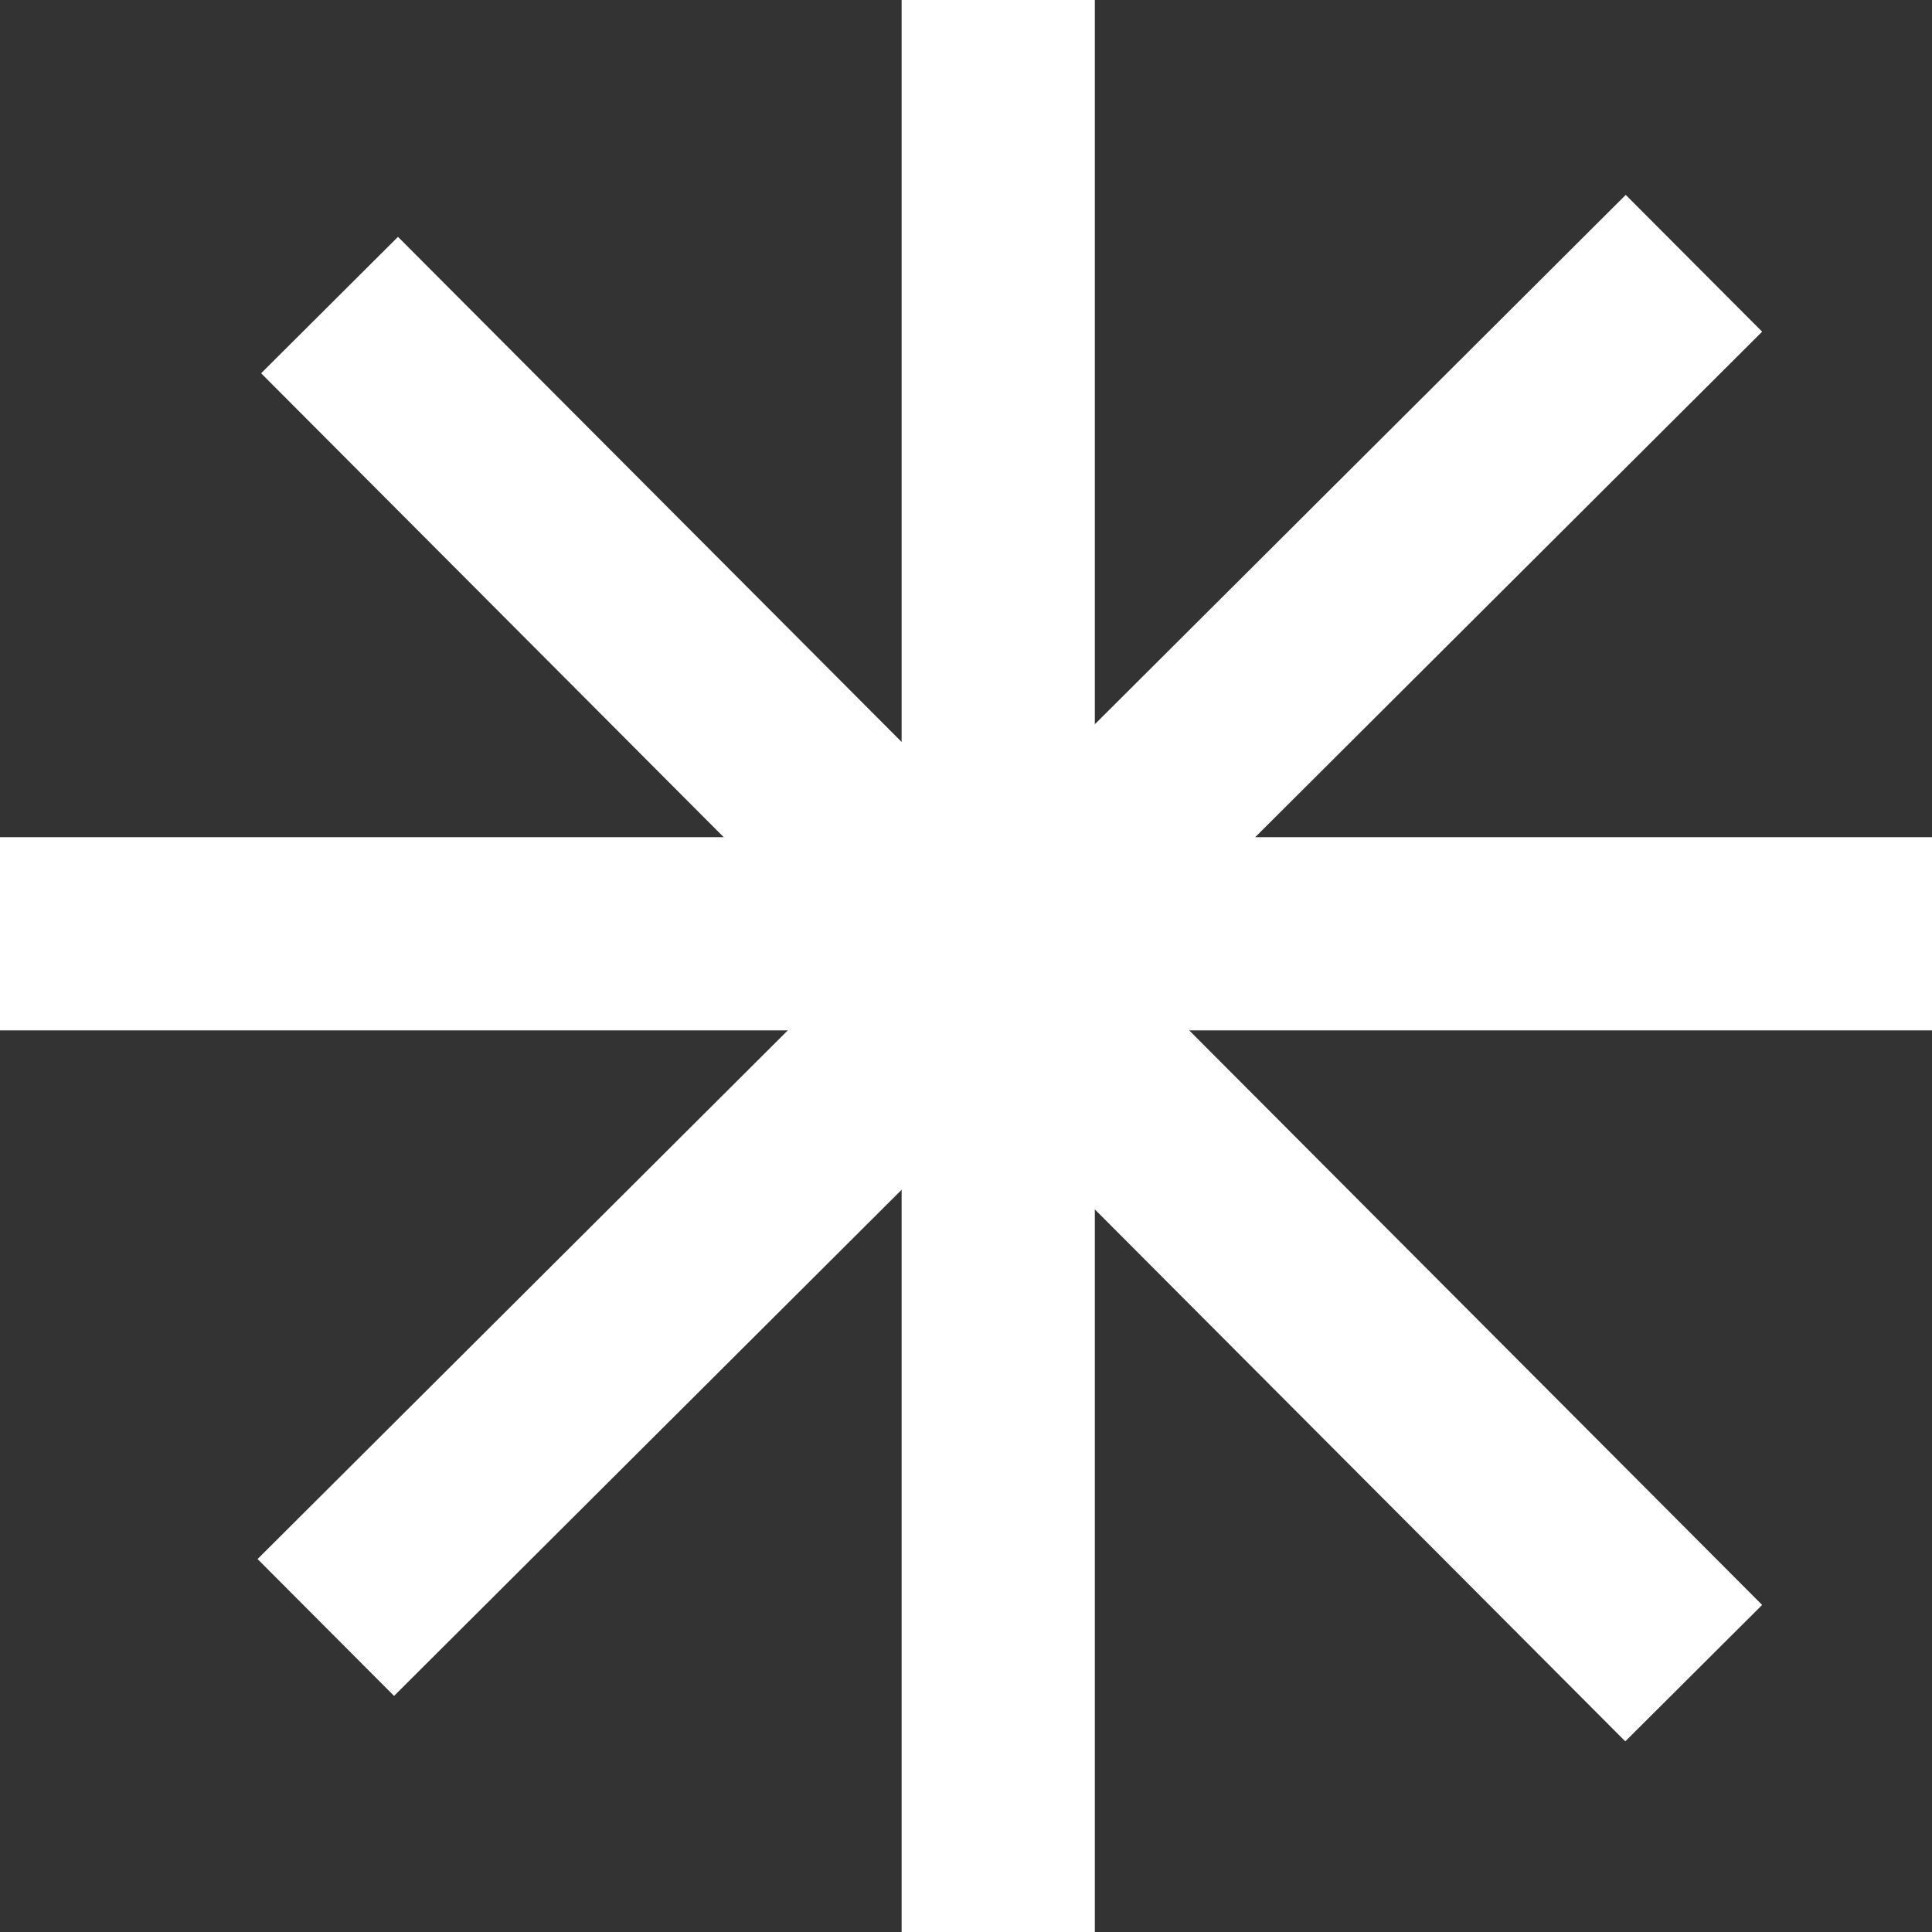 <svg width="25" height="25" viewBox="0 0 25 25" fill="none" xmlns="http://www.w3.org/2000/svg">
<rect x="0" y="0" width="25" height="25" fill="#333333" stroke="none"/>
<path d="M11.667 0H14.167V25H11.667V0Z" fill="white"/>
<path d="M3.379 4.83L5.15 3.065L22.802 20.768L21.031 22.533L3.379 4.83Z" fill="white"/>
<path d="M0 13.333V10.833H25V13.333H0Z" fill="white"/>
<path d="M5.099 21.945L3.333 20.174L21.037 2.522L22.802 4.292L5.099 21.945Z" fill="white"/>
</svg>
